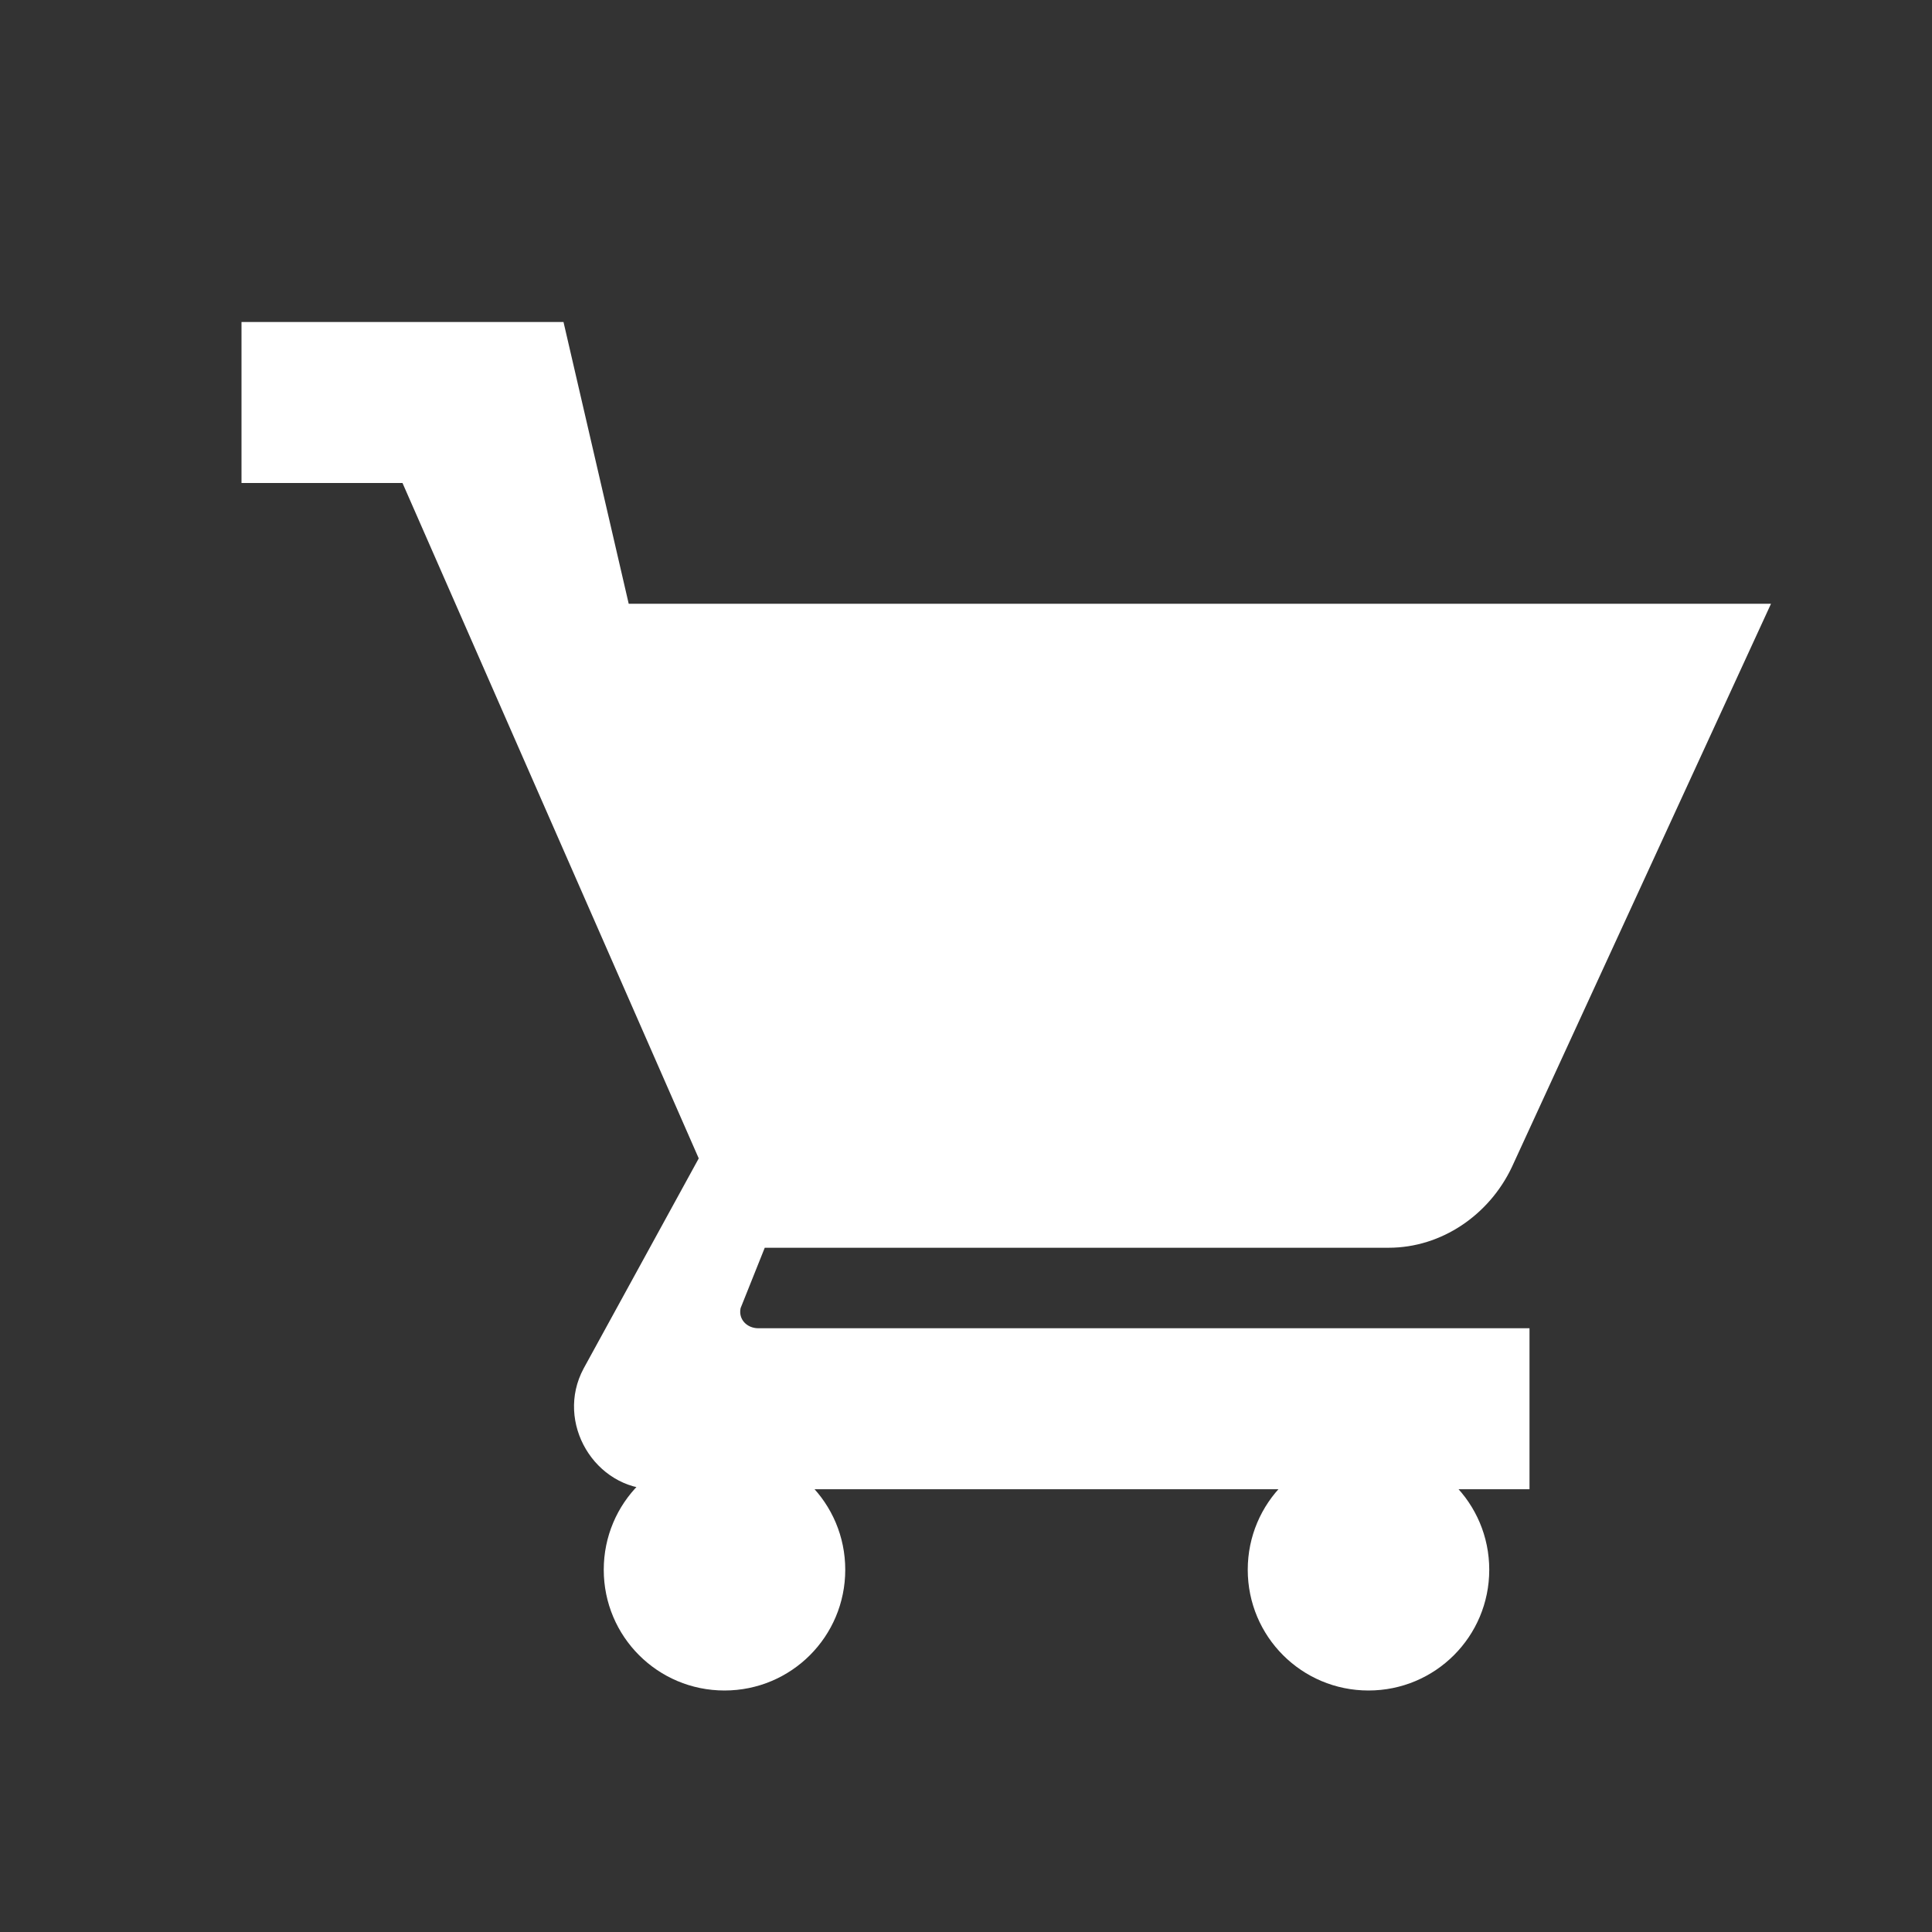 <svg width="64" height="64" viewBox="0 0 24 24" fill="white" xmlns="http://www.w3.org/2000/svg">
  <rect x="0" y="0" width="24" height="24" fill="#333333" stroke="none"/>
  <path d="M7 4H3V6H5L8.68 14.39L7.25 17C6.89 17.67 7.39 18.5 8.13 18.5H19V16.5H9.42C9.28 16.5 9.17 16.39 9.2 16.25L9.5 15.5H17.25C17.91 15.5 18.5 15.09 18.78 14.5L22 7.5H7.81L7 4ZM9 18C8.17 18 7.5 18.67 7.5 19.5C7.5 20.33 8.17 21 9 21C9.83 21 10.5 20.33 10.5 19.5C10.5 18.67 9.83 18 9 18ZM17 18C16.17 18 15.5 18.67 15.5 19.5C15.5 20.33 16.17 21 17 21C17.83 21 18.5 20.33 18.5 19.5C18.5 18.67 17.83 18 17 18Z"/>
</svg>
